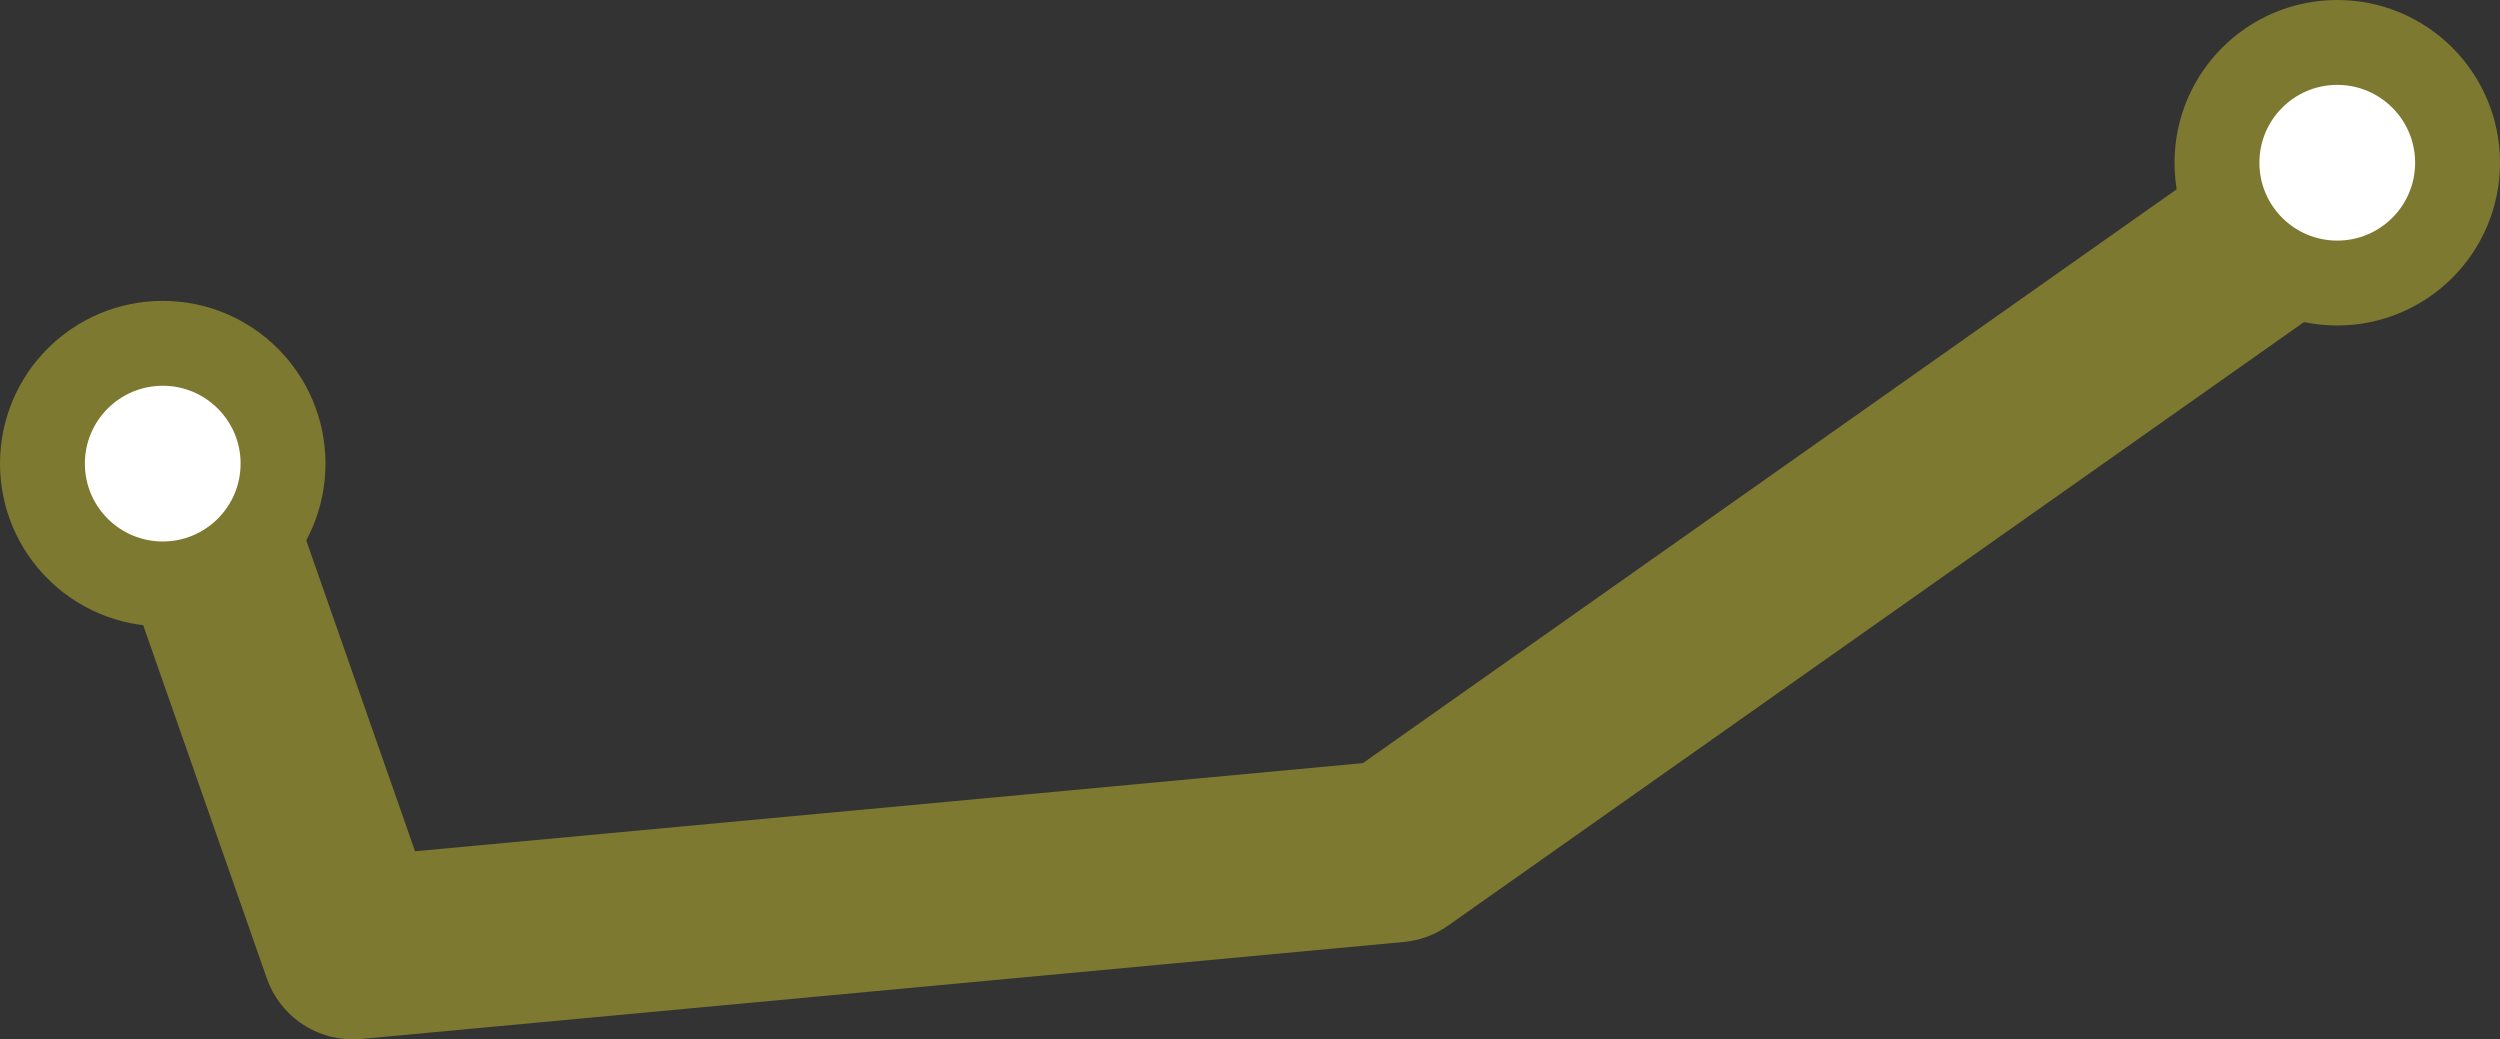 <?xml version="1.0" encoding="UTF-8" standalone="no"?>
<!-- Generator: Adobe Illustrator 16.0.0, SVG Export Plug-In . SVG Version: 6.00 Build 0)  -->

<svg
   version="1.1"
   x="0px"
   y="0px"
   width="206.176"
   height="85.714"
   viewBox="0 0 206.176 85.714"
   enable-background="new 0 0 2266.018 1821.959"
   xml:space="preserve"
   id="svg94"
   sodipodi:docname="프로젝트 작업.svg"
   inkscape:version="1.3 (0e150ed6c4, 2023-07-21)"
   xmlns:inkscape="http://www.inkscape.org/namespaces/inkscape"
   xmlns:sodipodi="http://sodipodi.sourceforge.net/DTD/sodipodi-0.dtd"
   xmlns="http://www.w3.org/2000/svg"
   xmlns:svg="http://www.w3.org/2000/svg"><rect x="0" y="0" width="206.176" height="85.714" fill="#333333" stroke="none"/><defs
   id="defs94" /><sodipodi:namedview
   id="namedview94"
   pagecolor="#ffffff"
   bordercolor="#000000"
   borderopacity="0.25"
   inkscape:showpageshadow="2"
   inkscape:pageopacity="0.0"
   inkscape:pagecheckerboard="0"
   inkscape:deskcolor="#d1d1d1"
   inkscape:zoom="0.30155562"
   inkscape:cx="771.00205"
   inkscape:cy="1029.6608"
   inkscape:window-width="1920"
   inkscape:window-height="991"
   inkscape:window-x="-9"
   inkscape:window-y="-9"
   inkscape:window-maximized="1"
   inkscape:current-layer="g3" />&#10;&#10;&#10;&#10;<g
   id="레이어_3"
   transform="translate(-917.914,-620.786)">&#10;	&#10;	&#10;	&#10;	&#10;	&#10;	&#10;	&#10;	&#10;	&#10;	&#10;	&#10;	&#10;	&#10;	&#10;	&#10;	&#10;	&#10;	&#10;	<g
   id="g40"
   inkscape:export-filename="c18.svg"
   inkscape:export-xdpi="96"
   inkscape:export-ydpi="96">&#10;		&#10;		&#10;		<g
   id="g102"><path
     fill="#7d7930"
     d="m 946.995,706.5 c -3.158,0 -6.015,-1.993 -7.074,-5.021 l -14,-40 c -1.368,-3.909 0.69,-8.188 4.602,-9.558 3.912,-1.37 8.188,0.693 9.557,4.603 l 12.063,34.467 78.171,-7.271 76.364,-53.848 c 3.387,-2.386 8.064,-1.576 10.452,1.808 2.387,3.386 1.576,8.064 -1.809,10.452 l -78,55 c -1.07,0.755 -2.322,1.217 -3.628,1.338 l -86,8 c -0.232,0.019 -0.465,0.03 -0.698,0.03 z"
     id="path38" /><circle
     fill="#ffffff"
     stroke="#7d7930"
     stroke-width="7"
     stroke-miterlimit="10"
     cx="931.335"
     cy="659.021"
     r="9.921"
     id="circle39" /><circle
     fill="#ffffff"
     stroke="#7d7930"
     stroke-width="7"
     stroke-miterlimit="10"
     cx="1110.669"
     cy="634.207"
     r="9.921"
     id="circle40" /></g>&#10;	</g>&#10;	&#10;	&#10;	&#10;</g>&#10;&#10;</svg>
